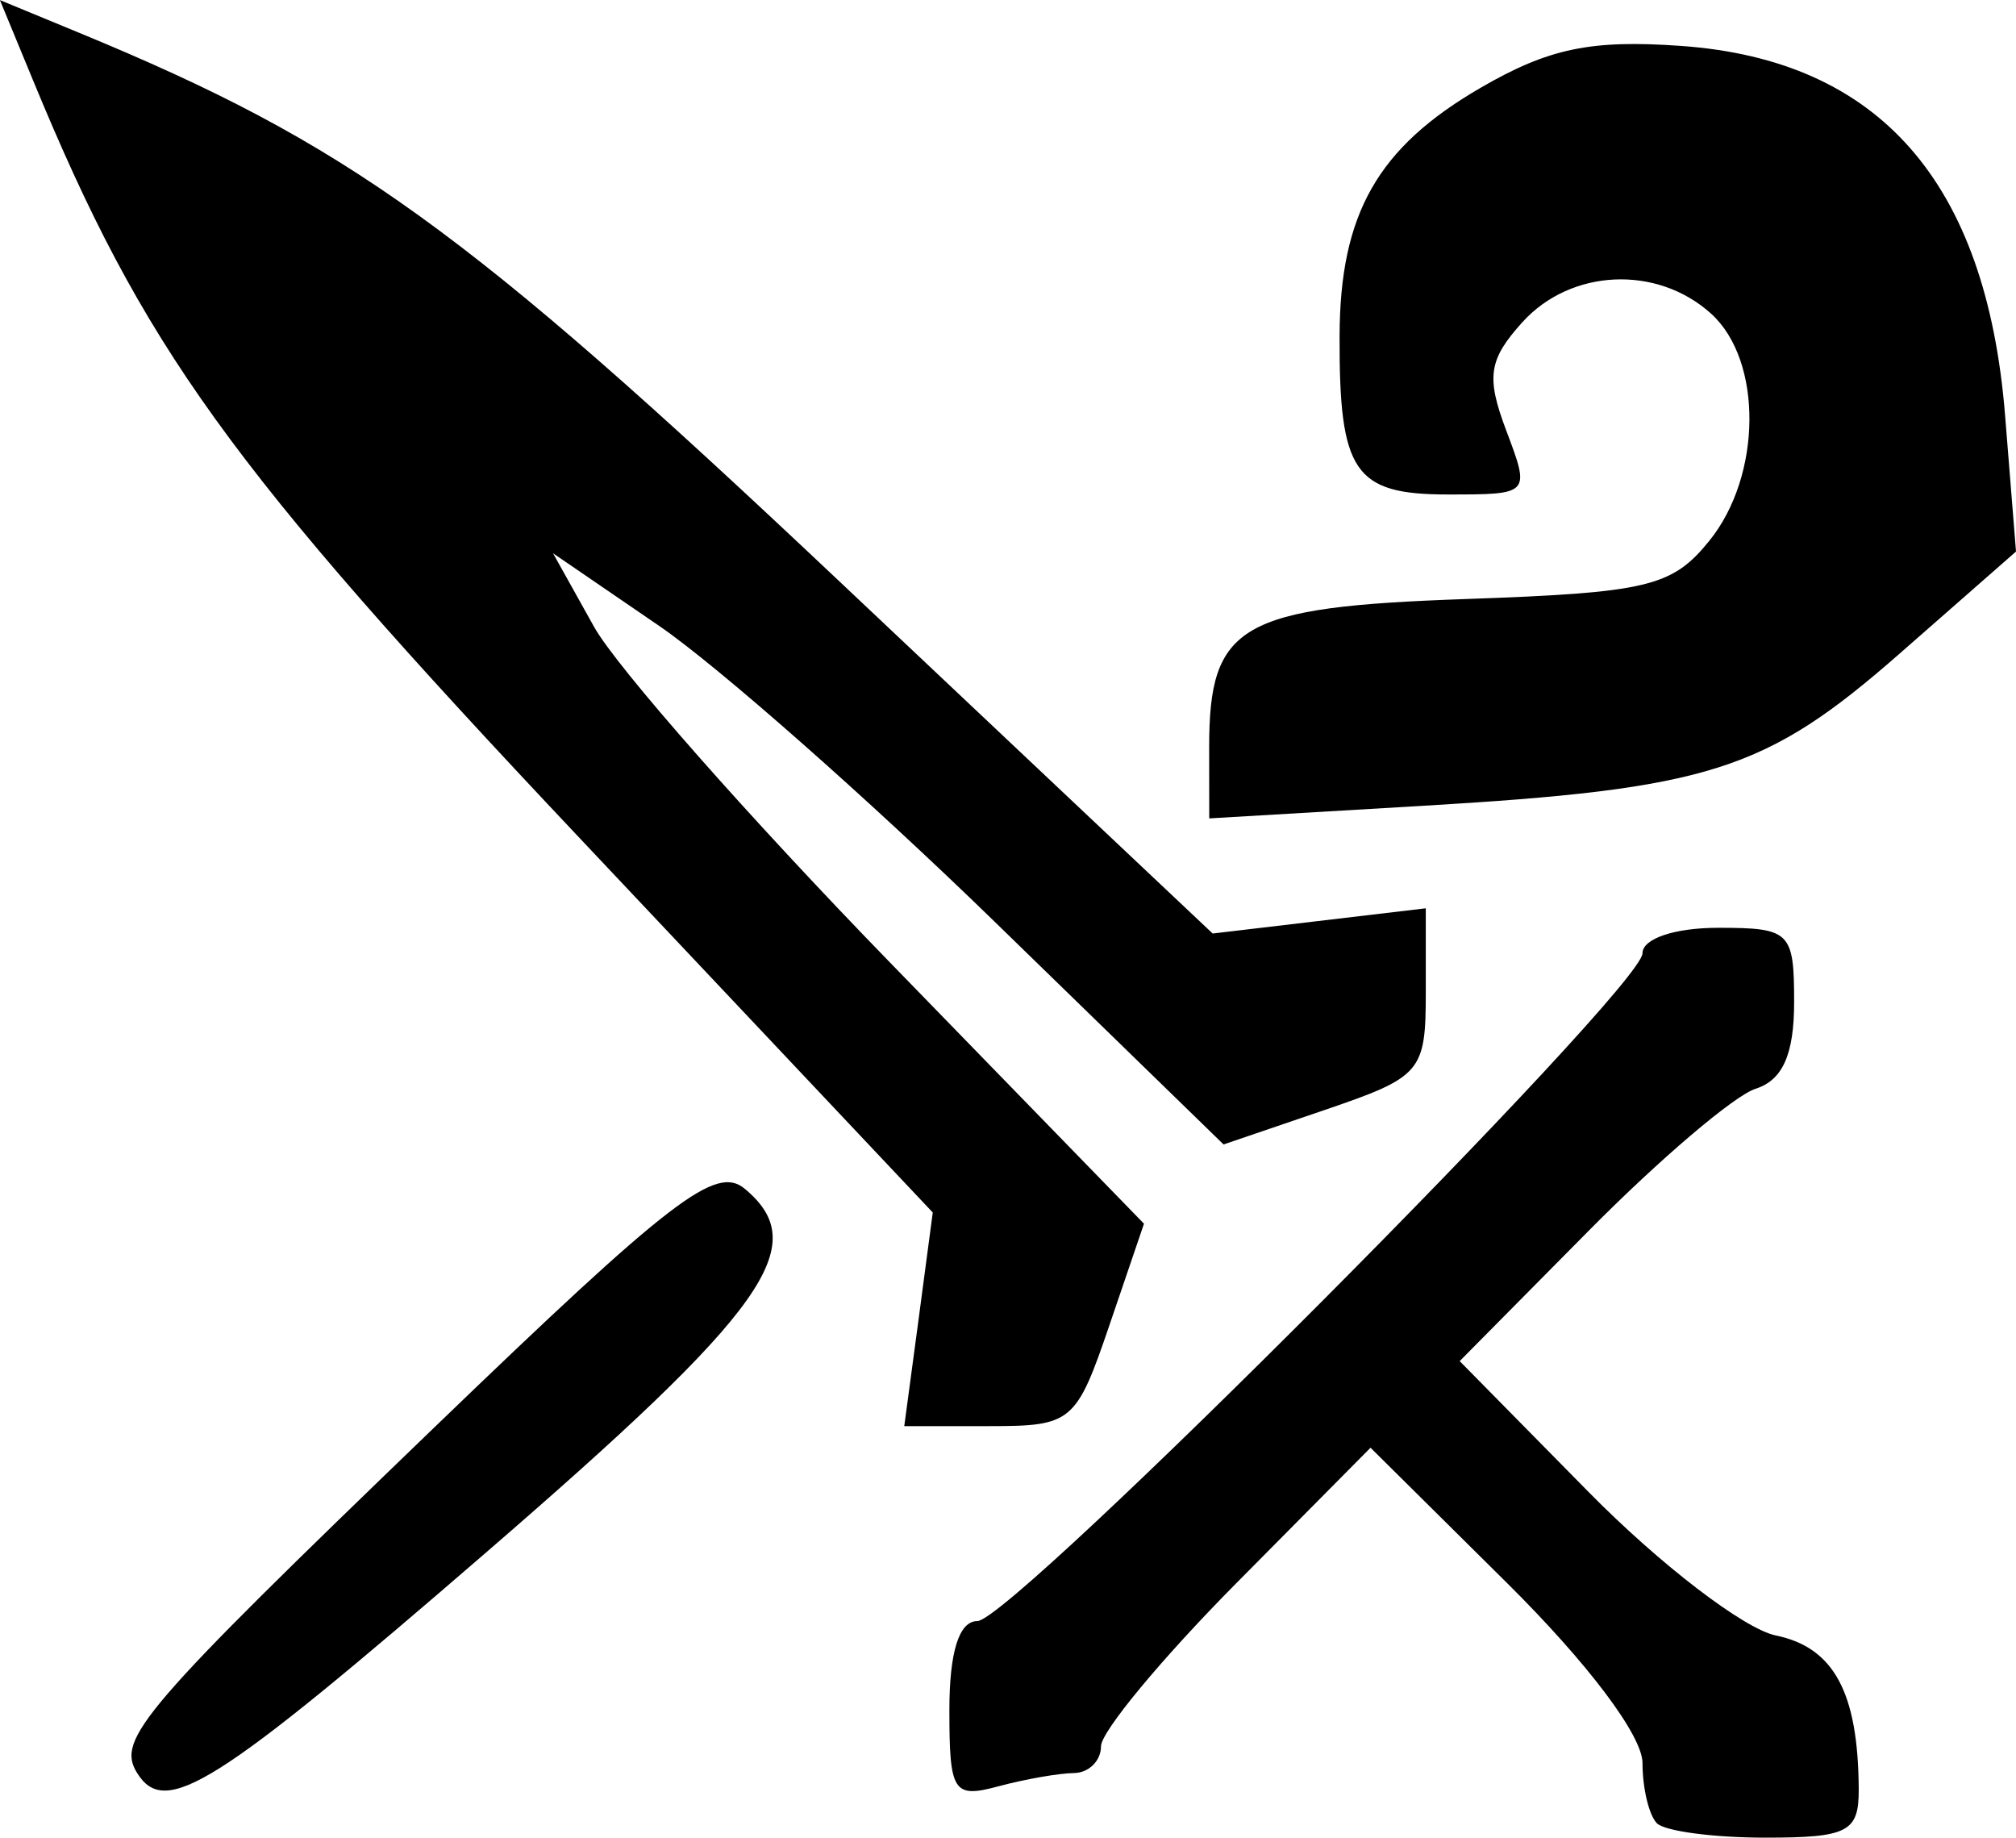 <?xml version="1.0" encoding="UTF-8"?>
<svg width="24.624mm" height="22.443mm" version="1.1" viewBox="0 0 24.624 22.443" xml:space="preserve" xmlns="http://www.w3.org/2000/svg"><g transform="translate(-4.705 -7.718)"><path d="m24.943 29.985c-0.097-0.097-0.176-0.428-0.176-0.735 0-0.335-0.667-1.22-1.661-2.205l-1.661-1.646-1.646 1.661c-0.905 0.914-1.646 1.807-1.646 1.985 0 0.178-0.149 0.325-0.331 0.327-0.182 2e-3 -0.599 0.075-0.926 0.163-0.547 0.147-0.595 0.071-0.595-0.93 0-0.714 0.118-1.089 0.342-1.089 0.426 0 8.124-7.729 8.124-8.156 0-0.179 0.393-0.311 0.926-0.311 0.878 0 0.926 0.047 0.926 0.908 0 0.638-0.14 0.953-0.471 1.058-0.259 0.082-1.178 0.864-2.042 1.738l-1.572 1.588 1.579 1.603c0.869 0.882 1.896 1.669 2.283 1.748 0.708 0.146 1.005 0.695 1.012 1.874 0.003 0.526-0.129 0.595-1.143 0.595-0.631 0-1.226-0.079-1.323-0.176zm-18.564-0.615c-0.256-0.413 0.054-0.773 3.637-4.225 2.892-2.786 3.432-3.201 3.784-2.91 0.834 0.692 0.28 1.471-3.162 4.447-3.306 2.858-3.916 3.243-4.259 2.688zm9.546-5.54 0.173-1.304-4.338-4.599c-4.271-4.528-5.304-5.962-6.656-9.239l-0.4-0.969 0.969 0.4c3.278 1.352 4.712 2.385 9.242 6.659l4.602 4.341 2.603-0.308v1.021c0 0.979-0.051 1.038-1.235 1.442l-1.235 0.421-2.8-2.724c-1.54-1.498-3.383-3.123-4.095-3.61l-1.295-0.886 0.501 0.898c0.275 0.494 1.9 2.336 3.609 4.094l3.108 3.196-0.421 1.236c-0.406 1.192-0.459 1.236-1.464 1.236h-1.043zm3.549-6.987c0-1.496 0.376-1.713 3.132-1.809 2.223-0.078 2.522-0.149 2.977-0.711 0.644-0.796 0.655-2.201 0.022-2.774-0.661-0.598-1.714-0.55-2.306 0.105-0.412 0.456-0.444 0.667-0.196 1.323 0.294 0.779 0.293 0.78-0.712 0.78-1.147 0-1.33-0.269-1.324-1.94 0.005-1.488 0.465-2.297 1.721-3.026 0.832-0.483 1.348-0.591 2.453-0.512 2.421 0.173 3.726 1.663 3.955 4.516l0.133 1.659-1.421 1.246c-1.639 1.436-2.321 1.653-5.853 1.861l-2.58 0.152z"/></g></svg>
